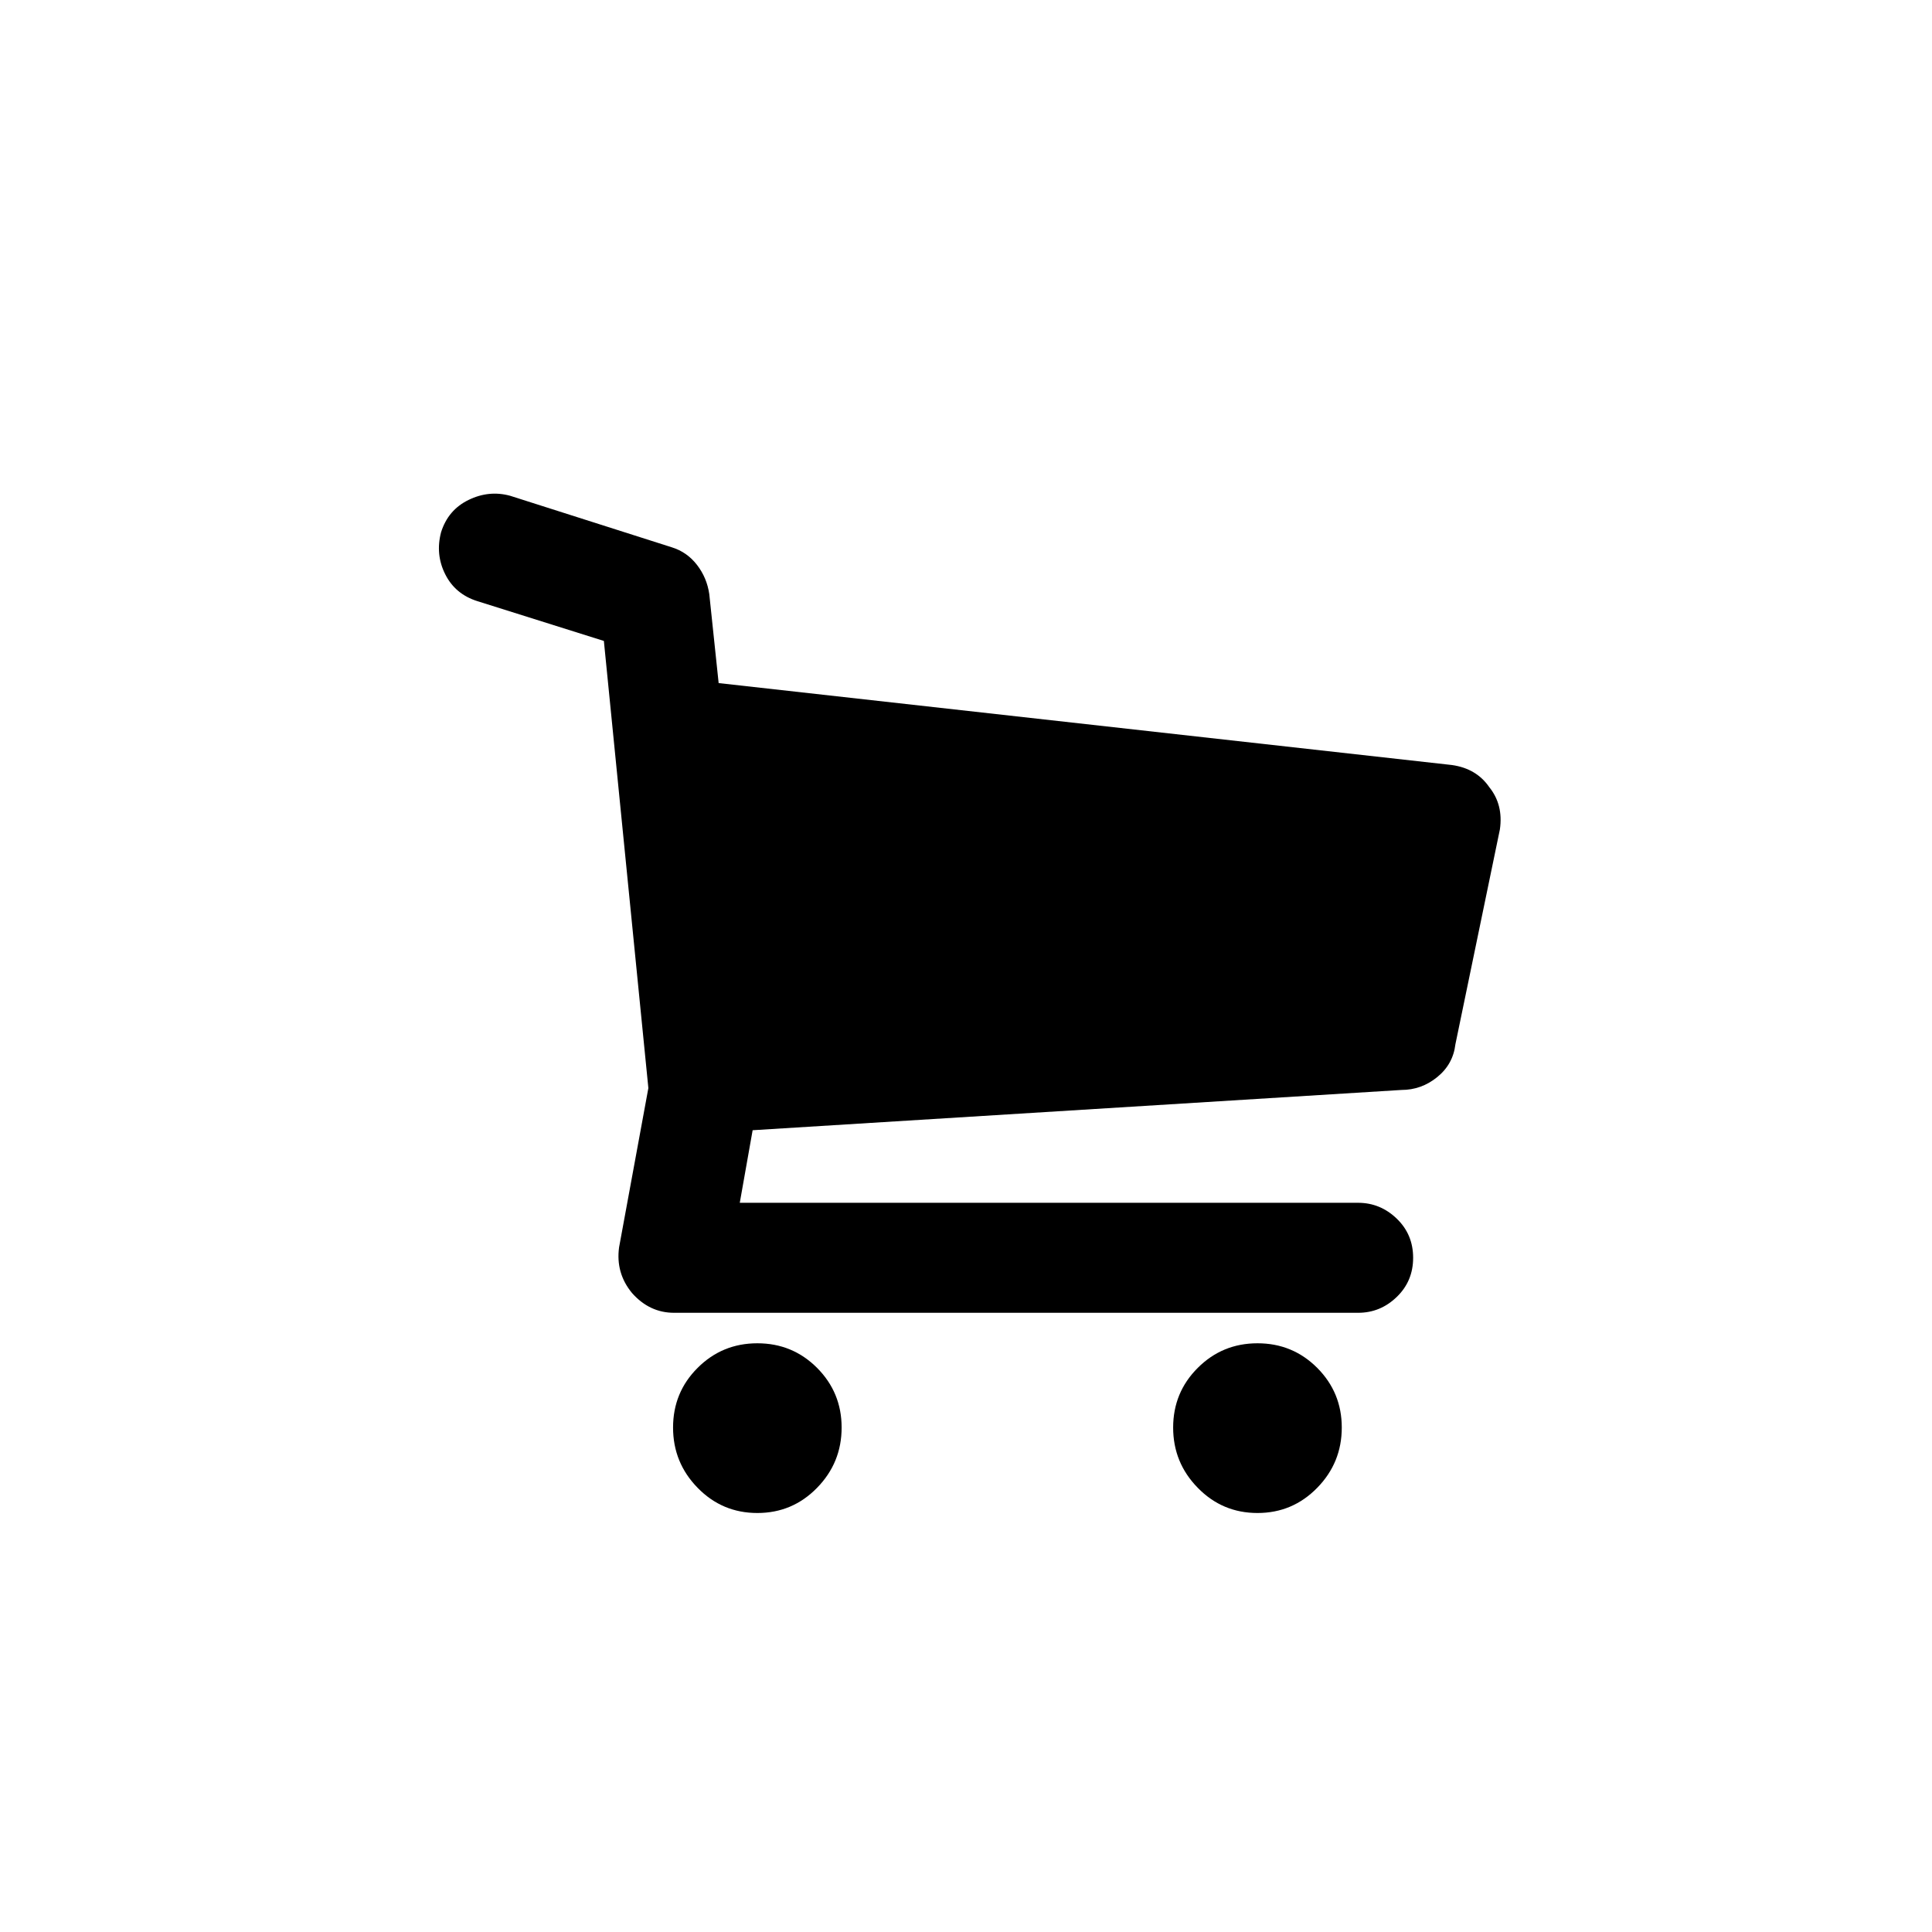 <?xml version="1.0" encoding="utf-8"?>
<!-- Generator: Adobe Illustrator 20.0.0, SVG Export Plug-In . SVG Version: 6.00 Build 0)  -->
<svg version="1.1" id="Vrstva_1" xmlns="http://www.w3.org/2000/svg" xmlns:xlink="http://www.w3.org/1999/xlink" x="0px" y="0px"
	 viewBox="0 0 32 32" style="enable-background:new 0 0 32 32;" xml:space="preserve">
<style type="text/css">
	.st0{fill-rule:evenodd;clip-rule:evenodd;}
</style>
<g>
	<path class="st0" d="M7.907,9.957l2.095,0.659l0.737,7.406l-0.485,2.637c-0.039,0.284,0.032,0.536,0.213,0.756
		c0.194,0.22,0.427,0.329,0.698,0.329h11.329c0.246,0,0.459-0.087,0.64-0.262c0.181-0.174,0.272-0.391,0.272-0.649
		c0-0.259-0.091-0.475-0.272-0.649c-0.181-0.174-0.394-0.262-0.64-0.262H12.253l0.213-1.202l10.747-0.667
		c0.22,0,0.417-0.071,0.592-0.213c0.175-0.142,0.275-0.323,0.301-0.543l0.737-3.56c0.039-0.271-0.019-0.504-0.175-0.698
		c-0.142-0.207-0.349-0.33-0.621-0.368l-12.144-1.357l-0.155-1.473c-0.026-0.181-0.094-0.343-0.204-0.485
		c-0.11-0.142-0.249-0.239-0.417-0.291L8.451,8.212C8.218,8.148,7.988,8.17,7.762,8.28C7.535,8.39,7.384,8.568,7.306,8.814
		C7.241,9.059,7.264,9.292,7.374,9.511C7.484,9.731,7.662,9.88,7.907,9.957z"/>
	<path class="st0" d="M21.817,24.643c0.272-0.278,0.407-0.611,0.407-0.998c0-0.388-0.136-0.717-0.407-0.989
		c-0.272-0.272-0.601-0.407-0.989-0.407c-0.388,0-0.718,0.136-0.989,0.407c-0.272,0.271-0.408,0.601-0.408,0.989
		c0,0.388,0.136,0.721,0.408,0.998c0.271,0.278,0.601,0.417,0.989,0.417C21.216,25.06,21.545,24.921,21.817,24.643z"/>
	<path class="st0" d="M13.533,24.643c0.272-0.278,0.407-0.611,0.407-0.998c0-0.388-0.136-0.717-0.407-0.989
		c-0.272-0.272-0.601-0.407-0.989-0.407c-0.388,0-0.718,0.136-0.989,0.407c-0.272,0.271-0.407,0.601-0.407,0.989
		c0,0.388,0.136,0.721,0.407,0.998c0.271,0.278,0.601,0.417,0.989,0.417C12.932,25.06,13.262,24.921,13.533,24.643z"/>
</g>
</svg>
